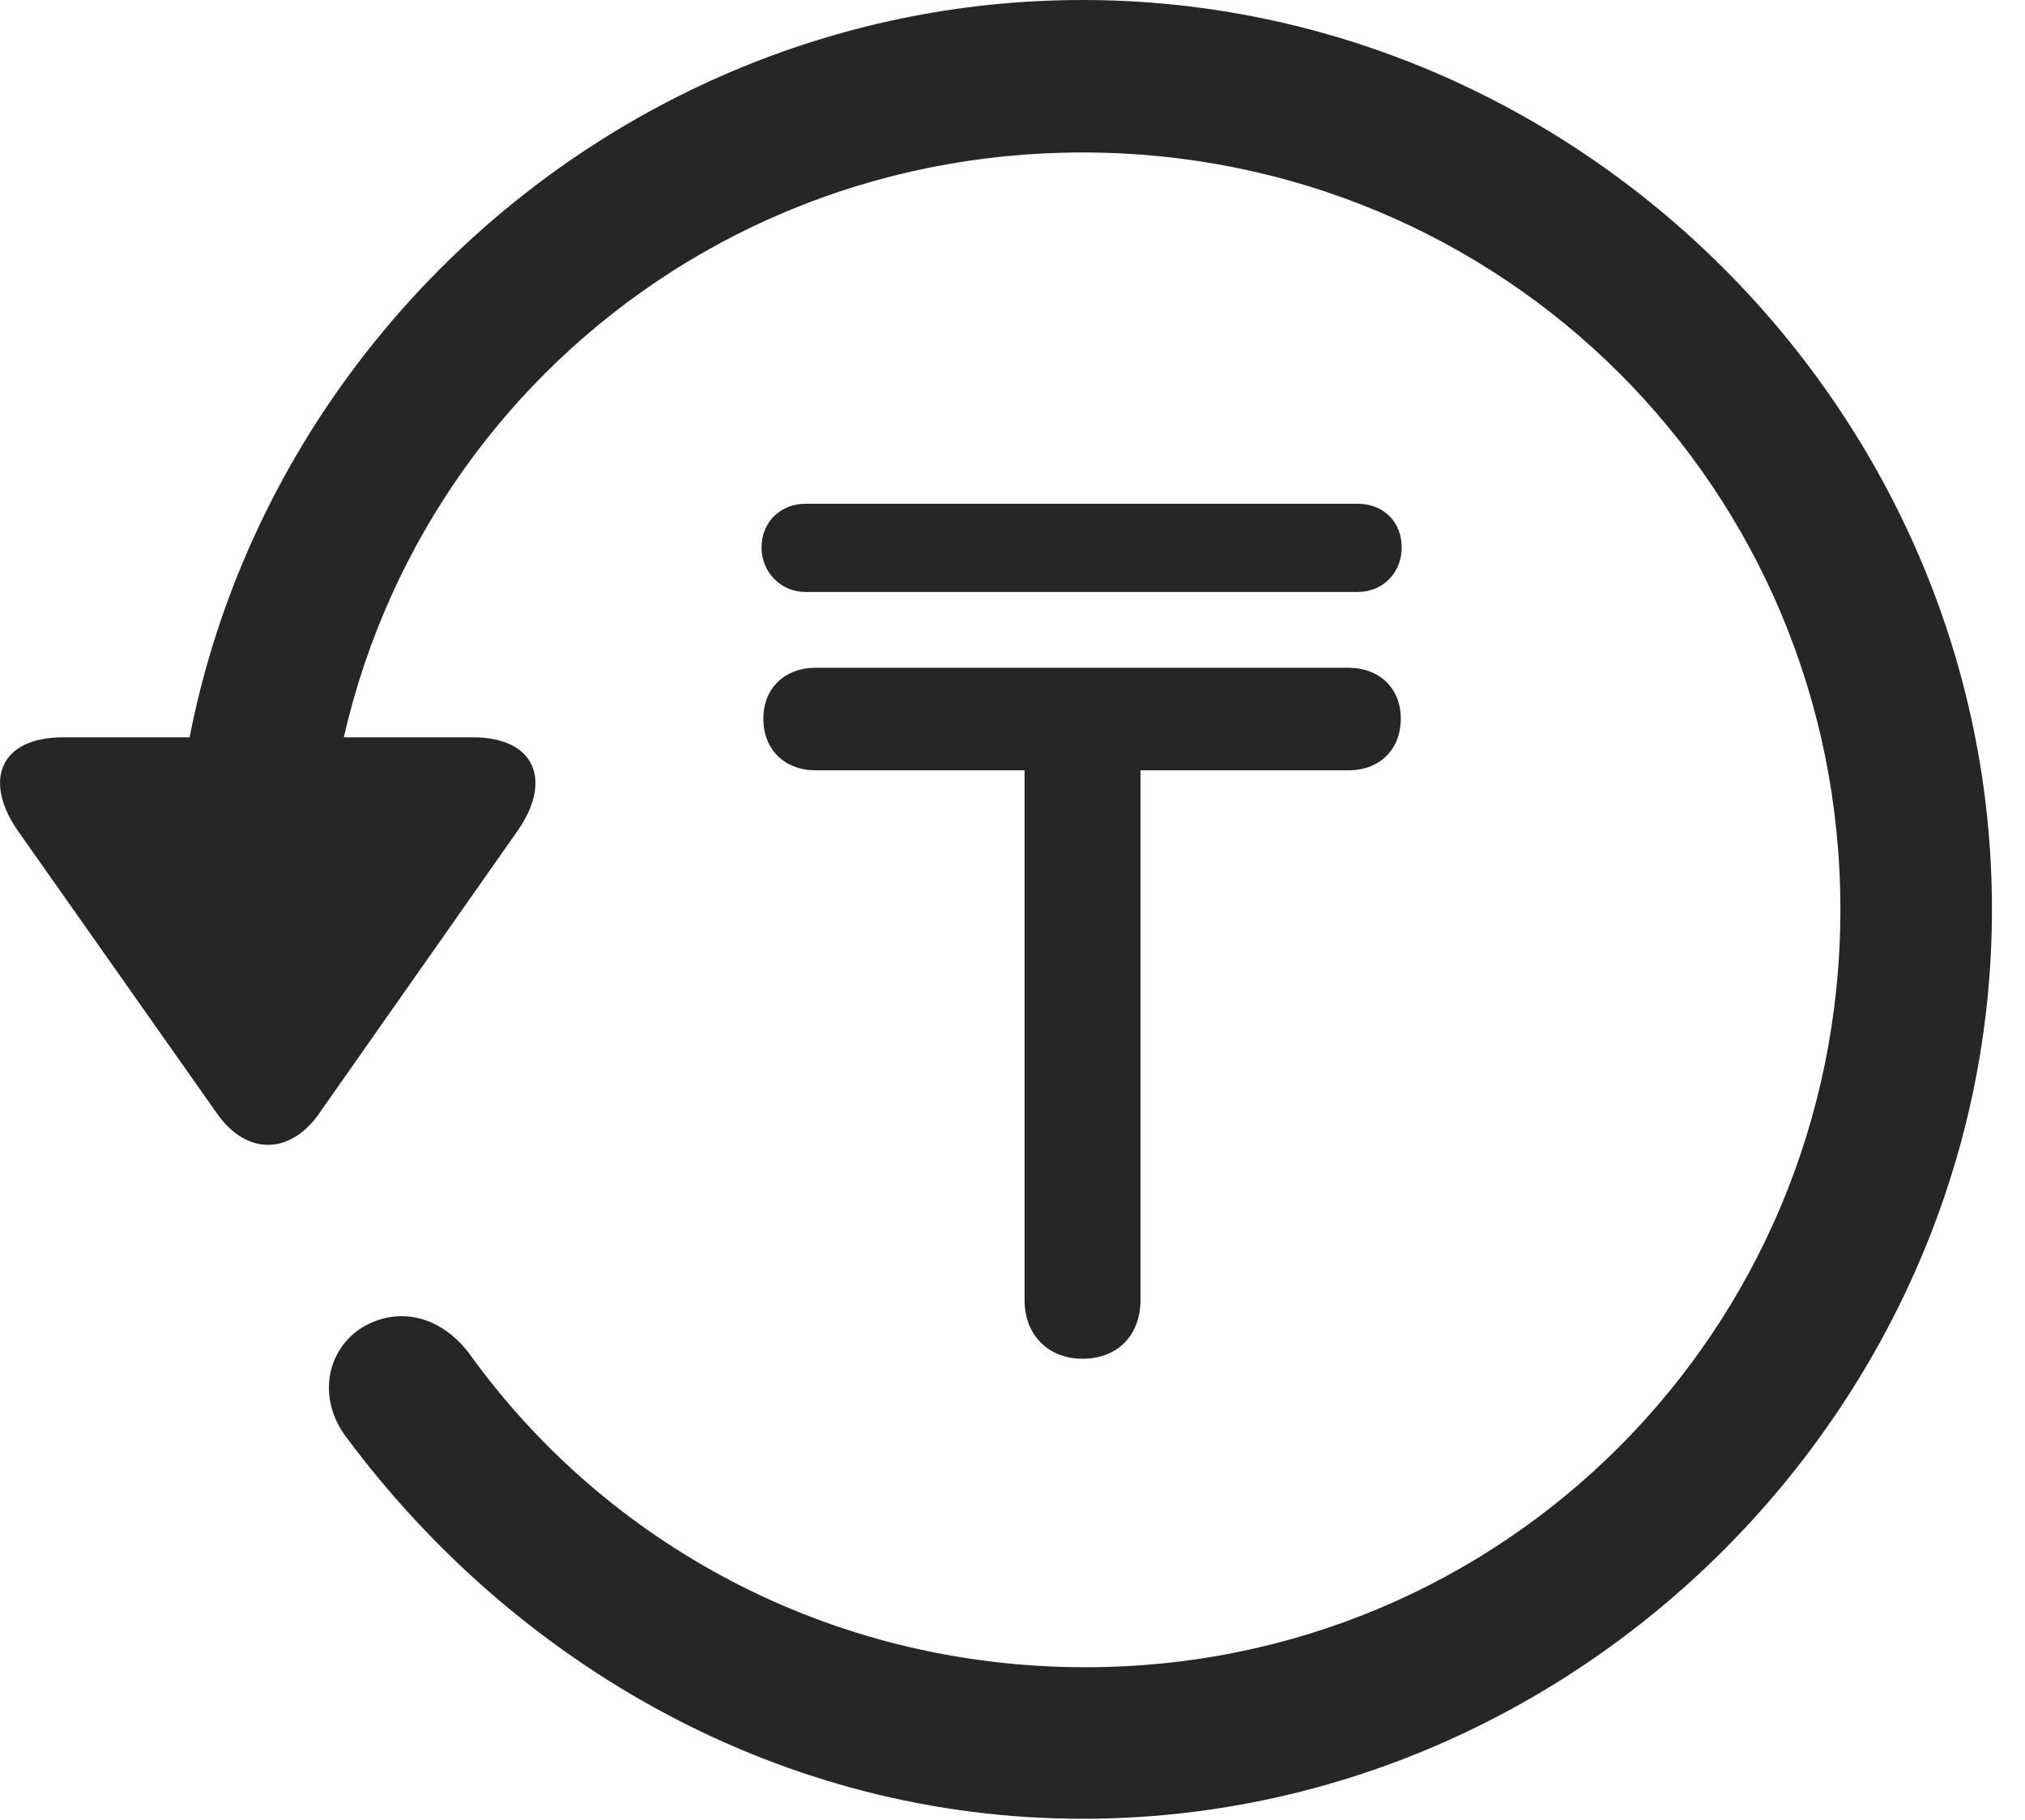 <?xml version="1.0" encoding="UTF-8"?>
<!--Generator: Apple Native CoreSVG 232.5-->
<!DOCTYPE svg
PUBLIC "-//W3C//DTD SVG 1.1//EN"
       "http://www.w3.org/Graphics/SVG/1.1/DTD/svg11.dtd">
<svg version="1.1" xmlns="http://www.w3.org/2000/svg" xmlns:xlink="http://www.w3.org/1999/xlink" width="22.18" height="19.932">
 <g>
  <rect height="19.932" opacity="0" width="22.18" x="0" y="0"/>
  <path d="M11.857 19.922C17.296 19.922 21.818 15.4 21.818 9.961C21.818 4.512 17.296 0 11.857 0C6.408 0 1.896 4.502 1.896 9.951L3.556 9.951C3.556 5.342 7.247 1.67 11.857 1.67C16.466 1.67 20.158 5.352 20.158 9.961C20.158 14.57 16.466 18.281 11.857 18.262C9.074 18.252 6.632 16.904 5.138 14.824C4.835 14.424 4.376 14.297 3.966 14.541C3.576 14.785 3.468 15.322 3.8 15.752C5.656 18.242 8.566 19.922 11.857 19.922ZM0.695 8.076C-0.008 8.076-0.184 8.555 0.197 9.102L2.384 12.207C2.706 12.656 3.175 12.646 3.488 12.207L5.675 9.092C6.046 8.555 5.87 8.076 5.177 8.076Z" fill="#000000" fill-opacity="0.85"/>
  <path d="M8.361 7.871C8.361 8.213 8.595 8.438 8.937 8.438L11.222 8.438L11.222 14.238C11.222 14.629 11.486 14.883 11.857 14.883C12.238 14.883 12.492 14.629 12.492 14.238L12.492 8.438L14.767 8.438C15.109 8.438 15.343 8.213 15.343 7.871C15.343 7.539 15.109 7.314 14.767 7.314L8.937 7.314C8.595 7.314 8.361 7.539 8.361 7.871ZM8.341 5.996C8.341 6.27 8.556 6.484 8.82 6.484L14.874 6.484C15.148 6.484 15.353 6.27 15.353 5.996C15.353 5.713 15.148 5.518 14.874 5.518L8.82 5.518C8.556 5.518 8.341 5.713 8.341 5.996Z" fill="#000000" fill-opacity="0.85"/>
 </g>
</svg>
